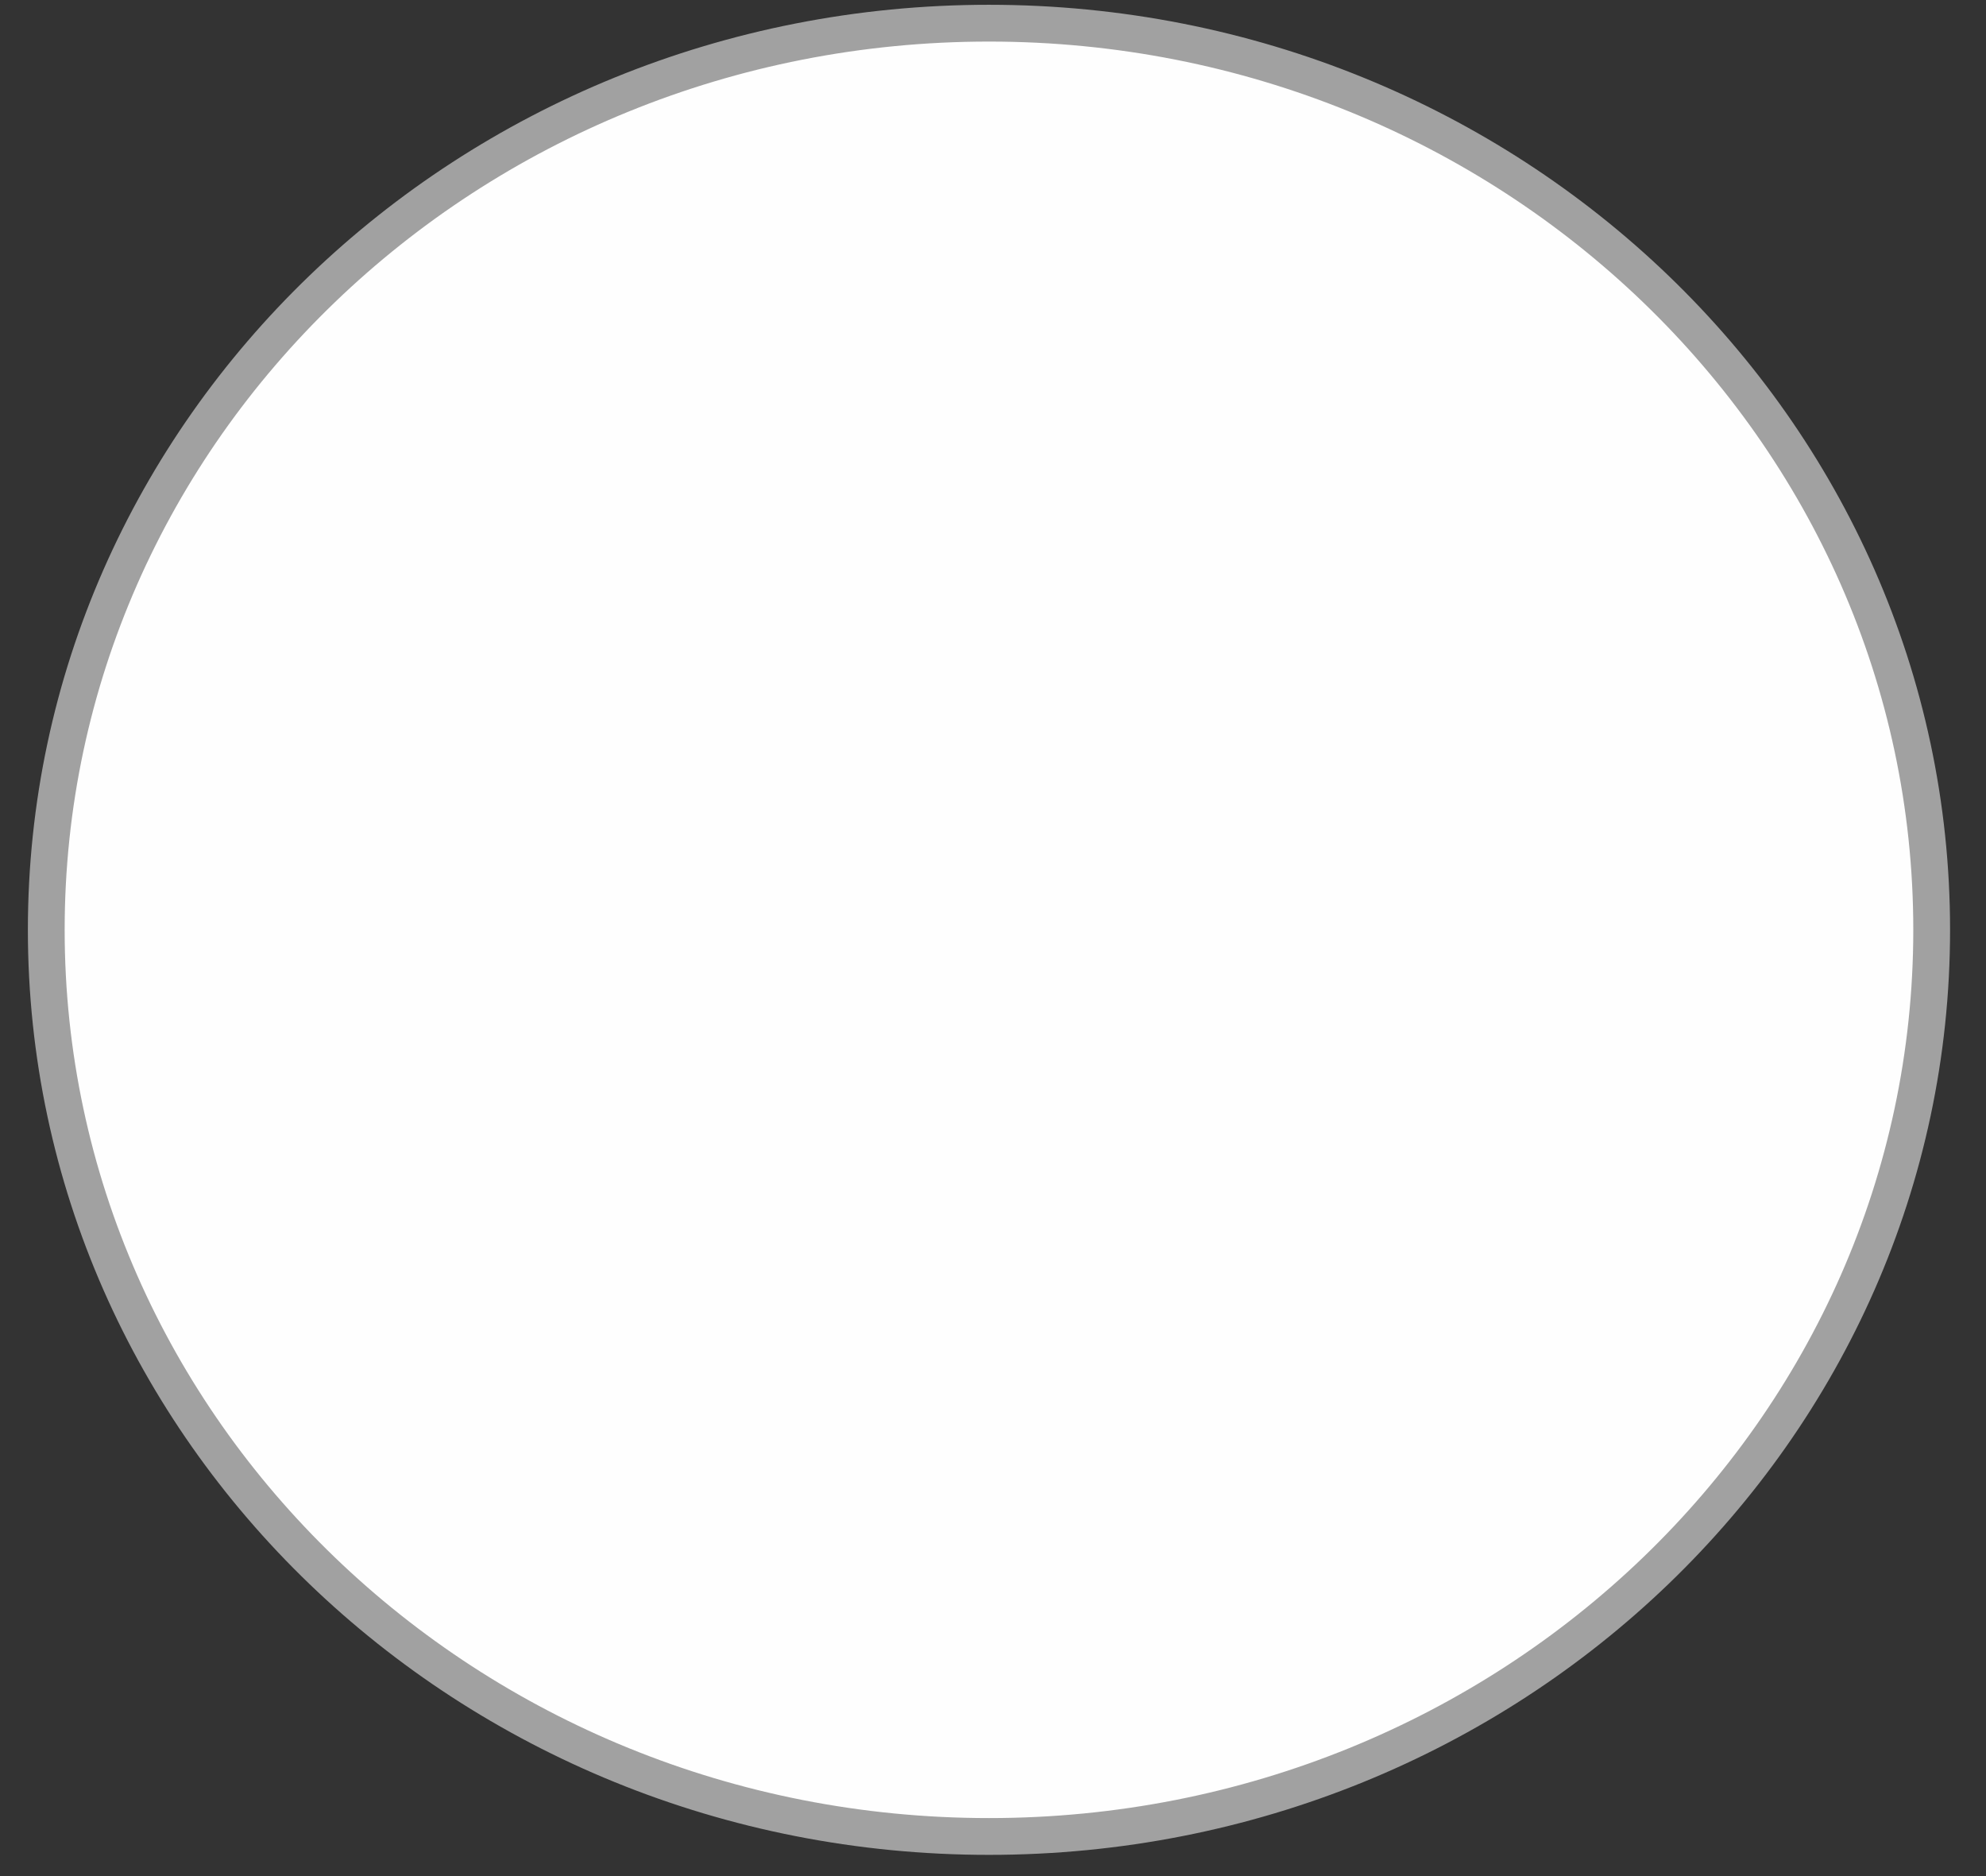 <svg width="54" height="51" viewBox="0 0 54 51" fill="none" xmlns="http://www.w3.org/2000/svg">
<rect x="0" y="0" width="54" height="51" fill="#333333" stroke="none"/>
<path d="M26.891 0.63C41.065 0.631 52.523 11.683 52.523 25.277C52.523 38.871 41.065 49.923 26.891 49.923C12.716 49.923 1.258 38.871 1.258 25.277C1.258 11.683 12.716 0.63 26.891 0.63Z" fill="#FEFEFE" stroke="#A1A1A1"/>
</svg>

